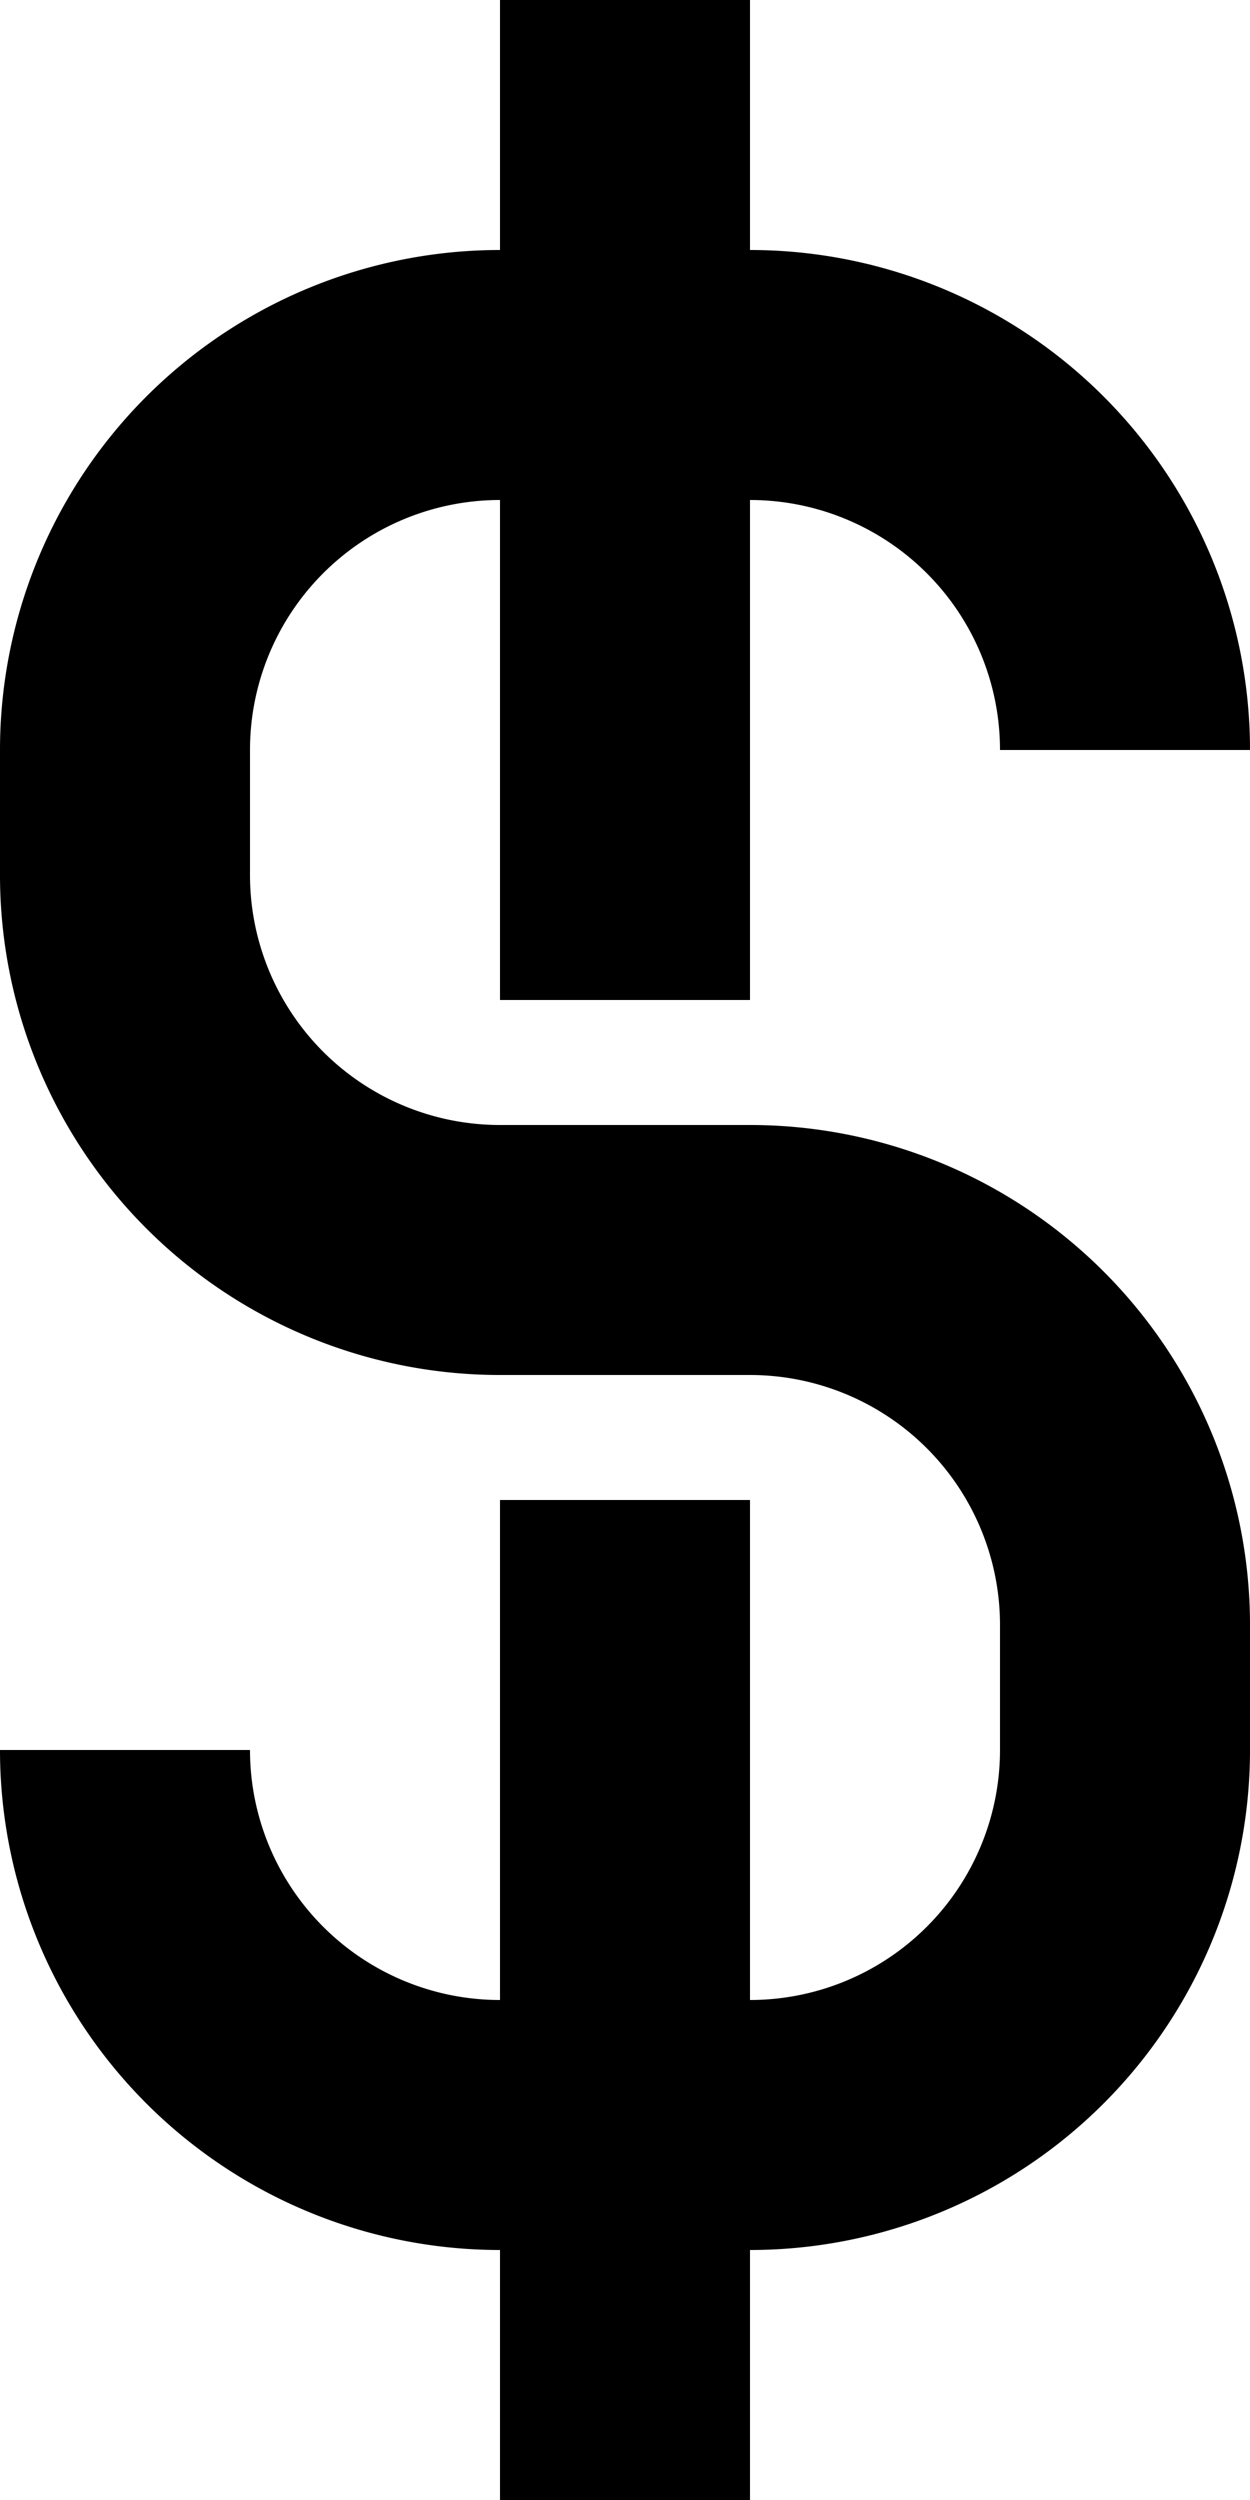 <svg xmlns="http://www.w3.org/2000/svg" viewBox="0 -9 5 10">
	<path d="M 3 0 A 2 2 0 0 0 5 -2 L 5 -2.5 A 2 2 0 0 0 3 -4.5 L 2 -4.5 A 1 1 0 0 1 1 -5.5 L 1 -6 A 1 1 0 0 1 2 -7 L 2 -5 L 3 -5 L 3 -7 A 1 1 0 0 1 4 -6 L 5 -6 A 2 2 0 0 0 3 -8 L 3 -9 L 2 -9 L 2 -8 A 2 2 0 0 0 0 -6 L 0 -5.5 A 2 2 0 0 0 2 -3.5 L 3 -3.5 A 1 1 0 0 1 4 -2.5 L 4 -2 A 1 1 0 0 1 3 -1 L 3 -3 L 2 -3 L 2 -1 A 1 1 0 0 1 1 -2 L 0 -2 A 2 2 0 0 0 2 0 L 2 1 L 3 1 Z" fill="#000000"/>
</svg>